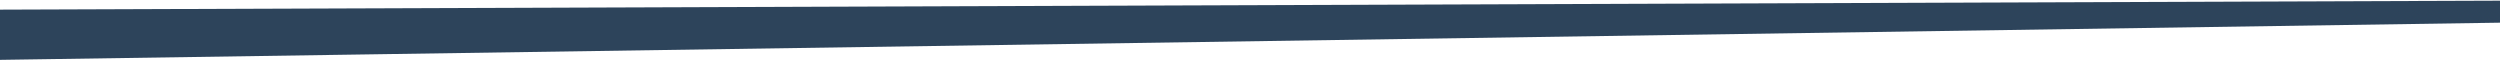 <svg width="1920" height="48" viewBox="0 0 1920 48" fill="none" xmlns="http://www.w3.org/2000/svg">
<path d="M1953.54 11.131C1956.62 12.315 1955.81 16.882 1952.51 16.931L-108.995 47.593C-112.401 47.643 -113.243 42.878 -110.025 41.759L-11.775 7.613C-11.462 7.504 -11.133 7.448 -10.801 7.447L1925.3 0.499C1925.67 0.498 1926.04 0.565 1926.39 0.699L1953.54 11.131Z" fill="#2D445B"/>
</svg>
